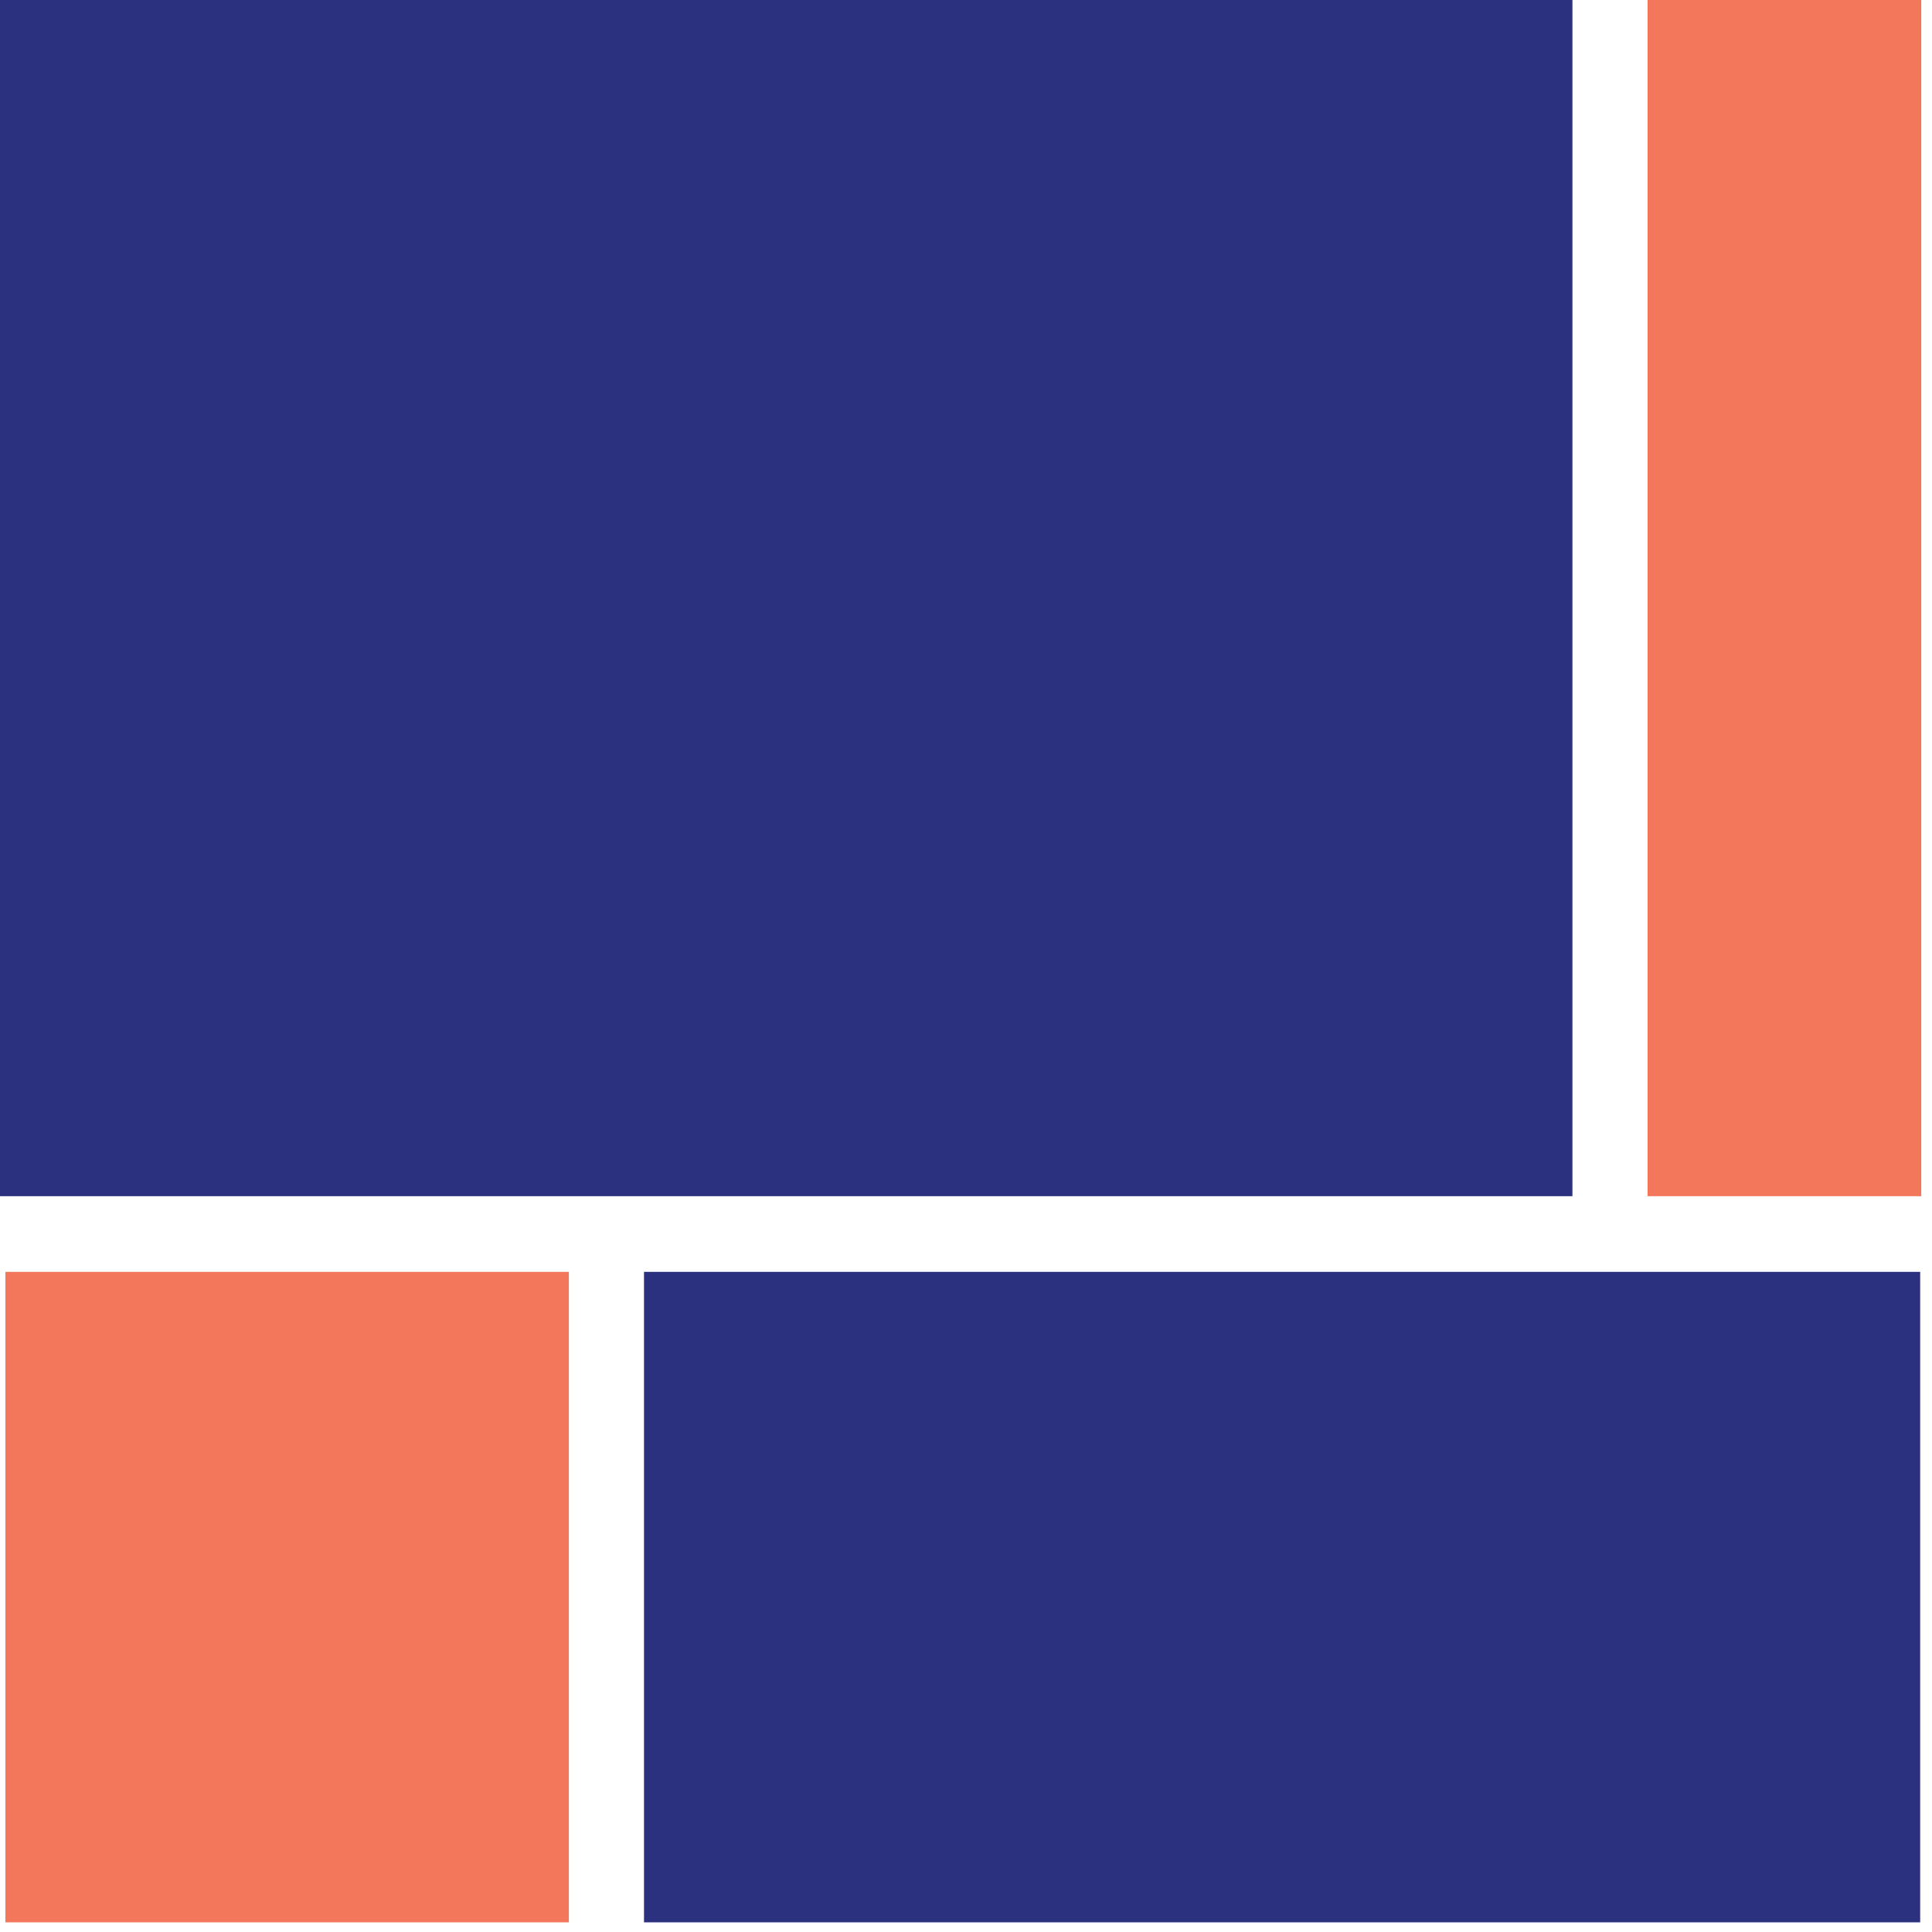 <?xml version="1.0" encoding="UTF-8" standalone="no"?><!DOCTYPE svg PUBLIC "-//W3C//DTD SVG 1.1//EN" "http://www.w3.org/Graphics/SVG/1.1/DTD/svg11.dtd"><svg width="100%" height="100%" viewBox="0 0 90 90" version="1.1" xmlns="http://www.w3.org/2000/svg" xmlns:xlink="http://www.w3.org/1999/xlink" xml:space="preserve" xmlns:serif="http://www.serif.com/" style="fill-rule:evenodd;clip-rule:evenodd;stroke-linejoin:round;stroke-miterlimit:1.414;"><g><g><rect x="0" y="0" width="73.25" height="55.723" style="fill:#2b307f;"/><rect x="76.75" y="0" width="12.75" height="55.723" style="fill:#f3775b;"/><rect x="30" y="59.248" width="59.449" height="30.302" style="fill:#2b307f;"/><rect x="0.25" y="59.248" width="26.25" height="30.302" style="fill:#f3775b;"/></g></g></svg>